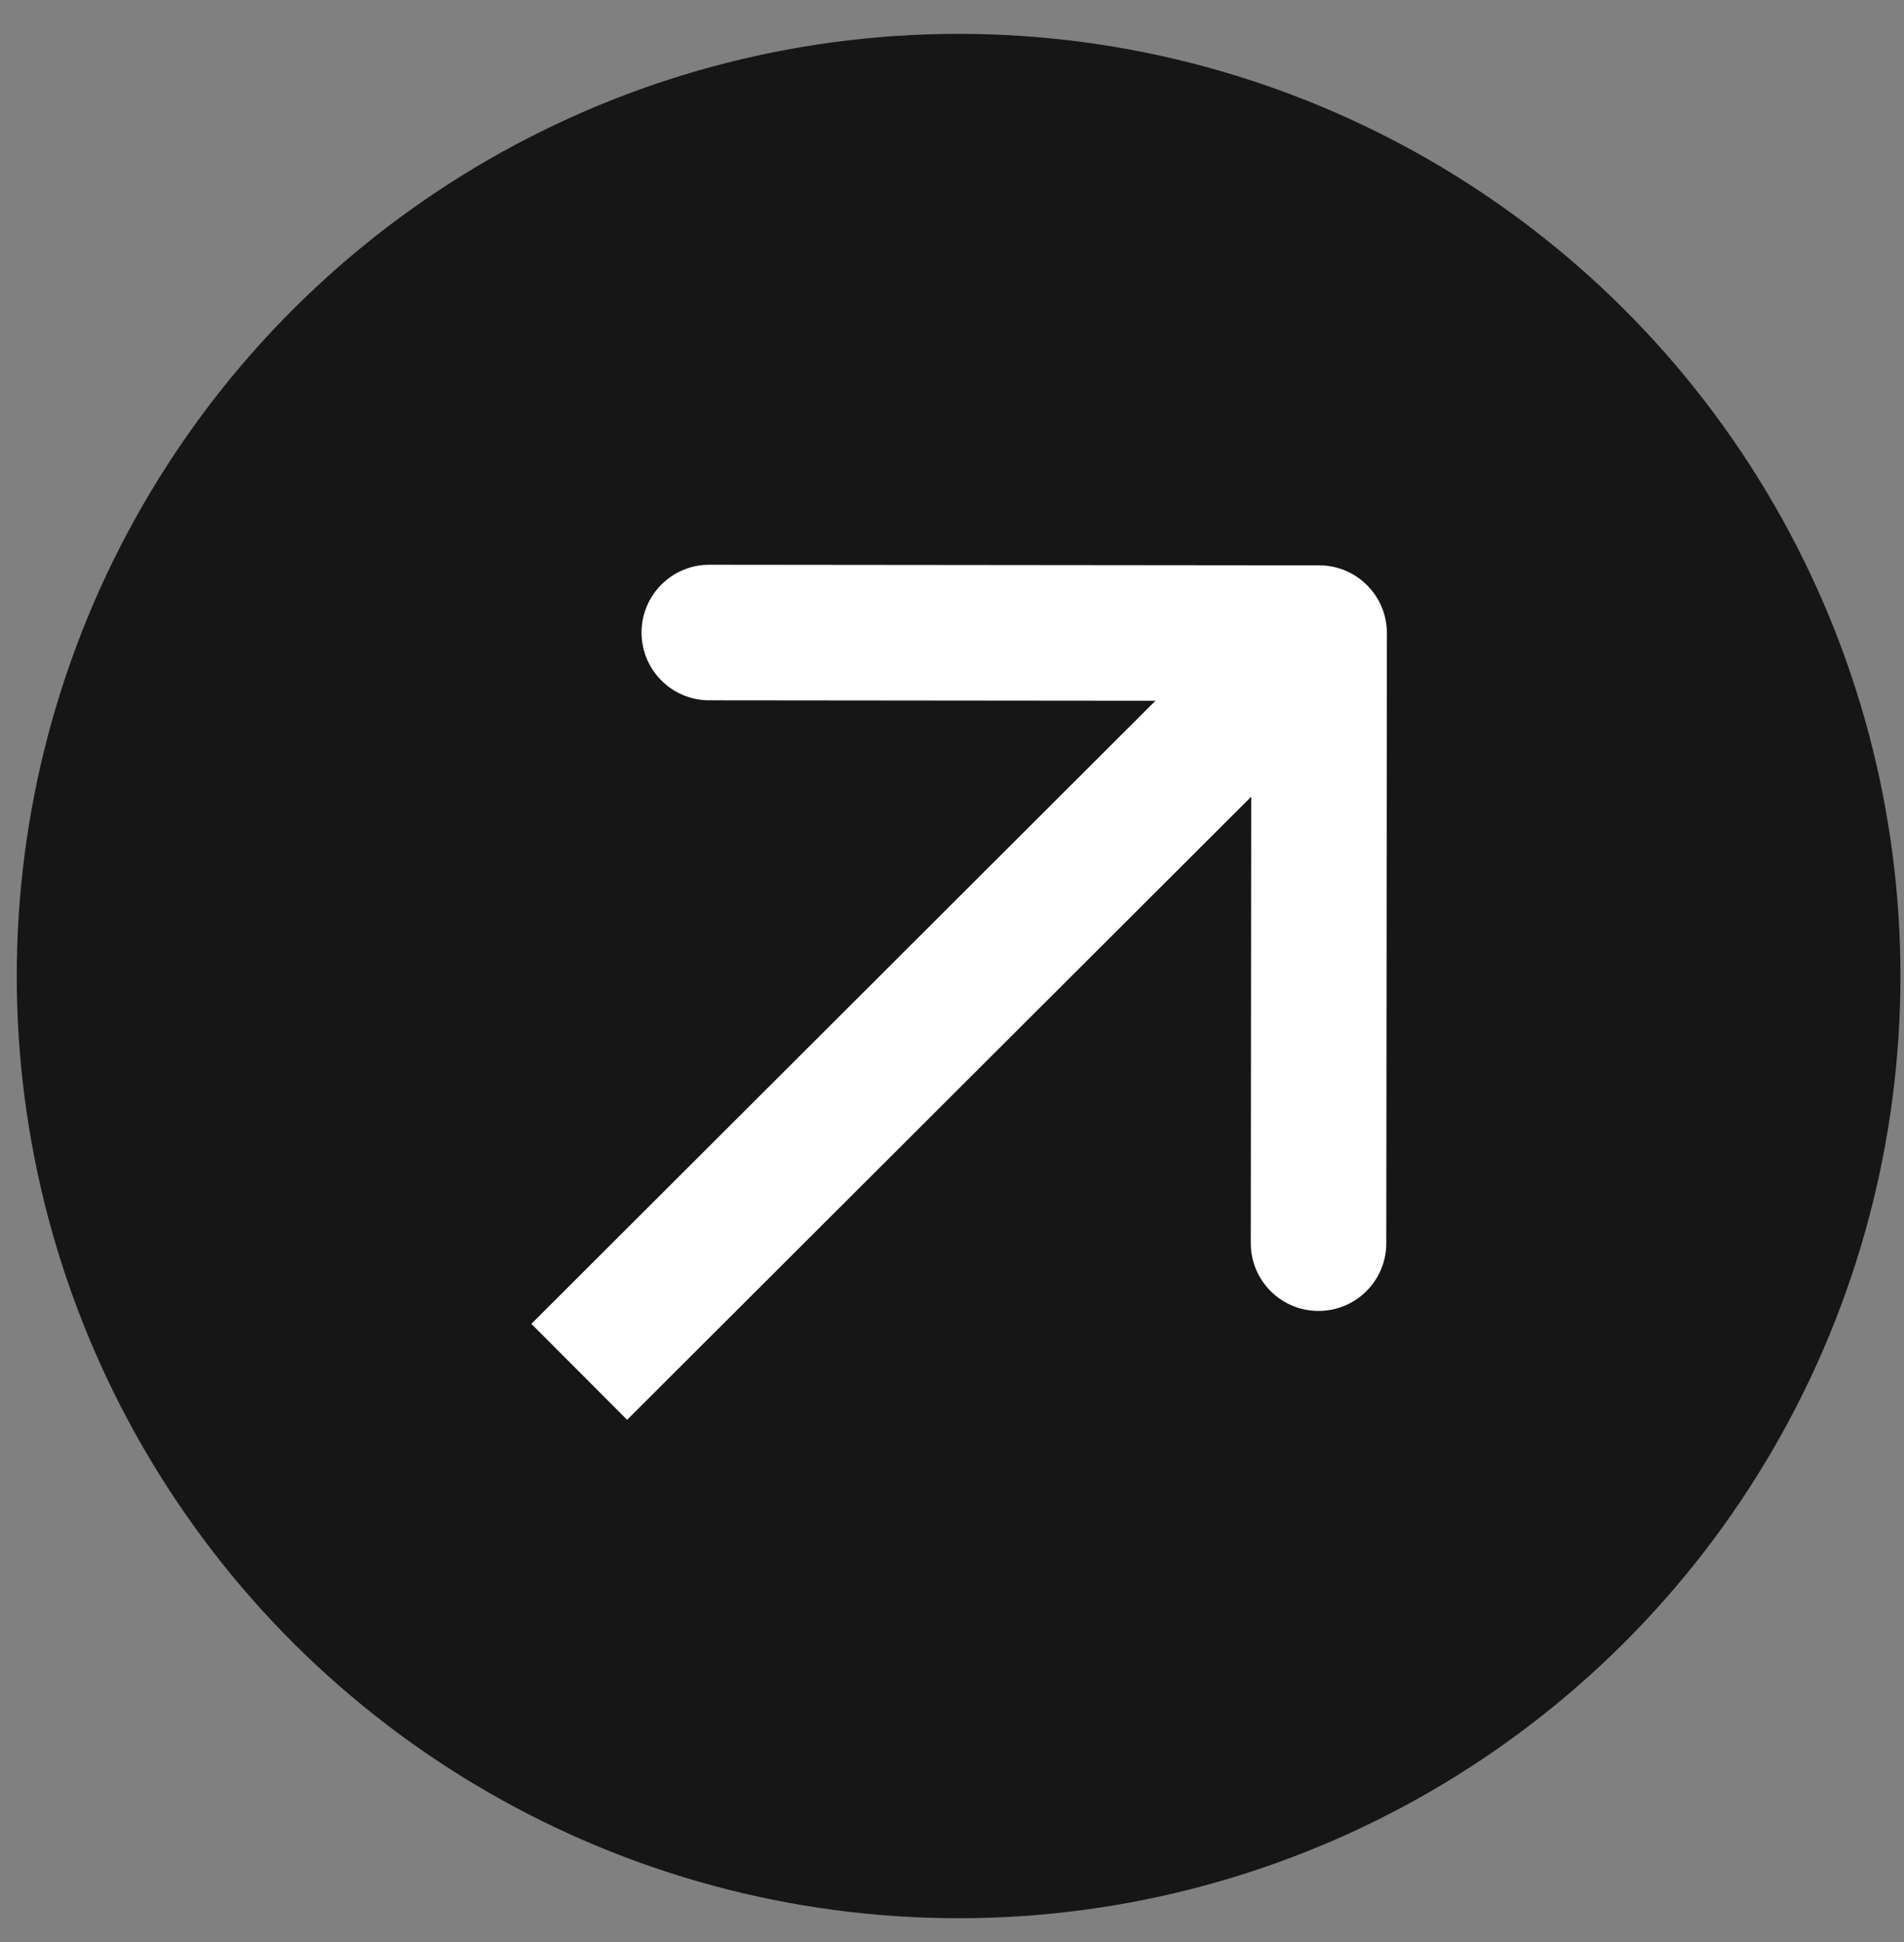 <svg width="51" height="52" viewBox="0 0 51 52" fill="none" xmlns="http://www.w3.org/2000/svg">
<rect x="0" y="0" width="51" height="52" fill="#808080" stroke="none"/>
<circle cx="25.677" cy="26.135" r="25.228" transform="rotate(-90 25.677 26.135)" fill="#161616"/>
<path d="M37.149 16.954C37.15 15.952 36.338 15.139 35.336 15.138L19.001 15.122C17.999 15.121 17.185 15.933 17.184 16.935C17.183 17.937 17.995 18.751 18.997 18.752L33.517 18.766L33.503 33.286C33.502 34.288 34.314 35.102 35.316 35.102C36.319 35.103 37.132 34.292 37.133 33.289L37.149 16.954ZM16.798 38.017L36.616 18.237L34.052 15.668L14.233 35.448L16.798 38.017Z" fill="white"/>
</svg>
